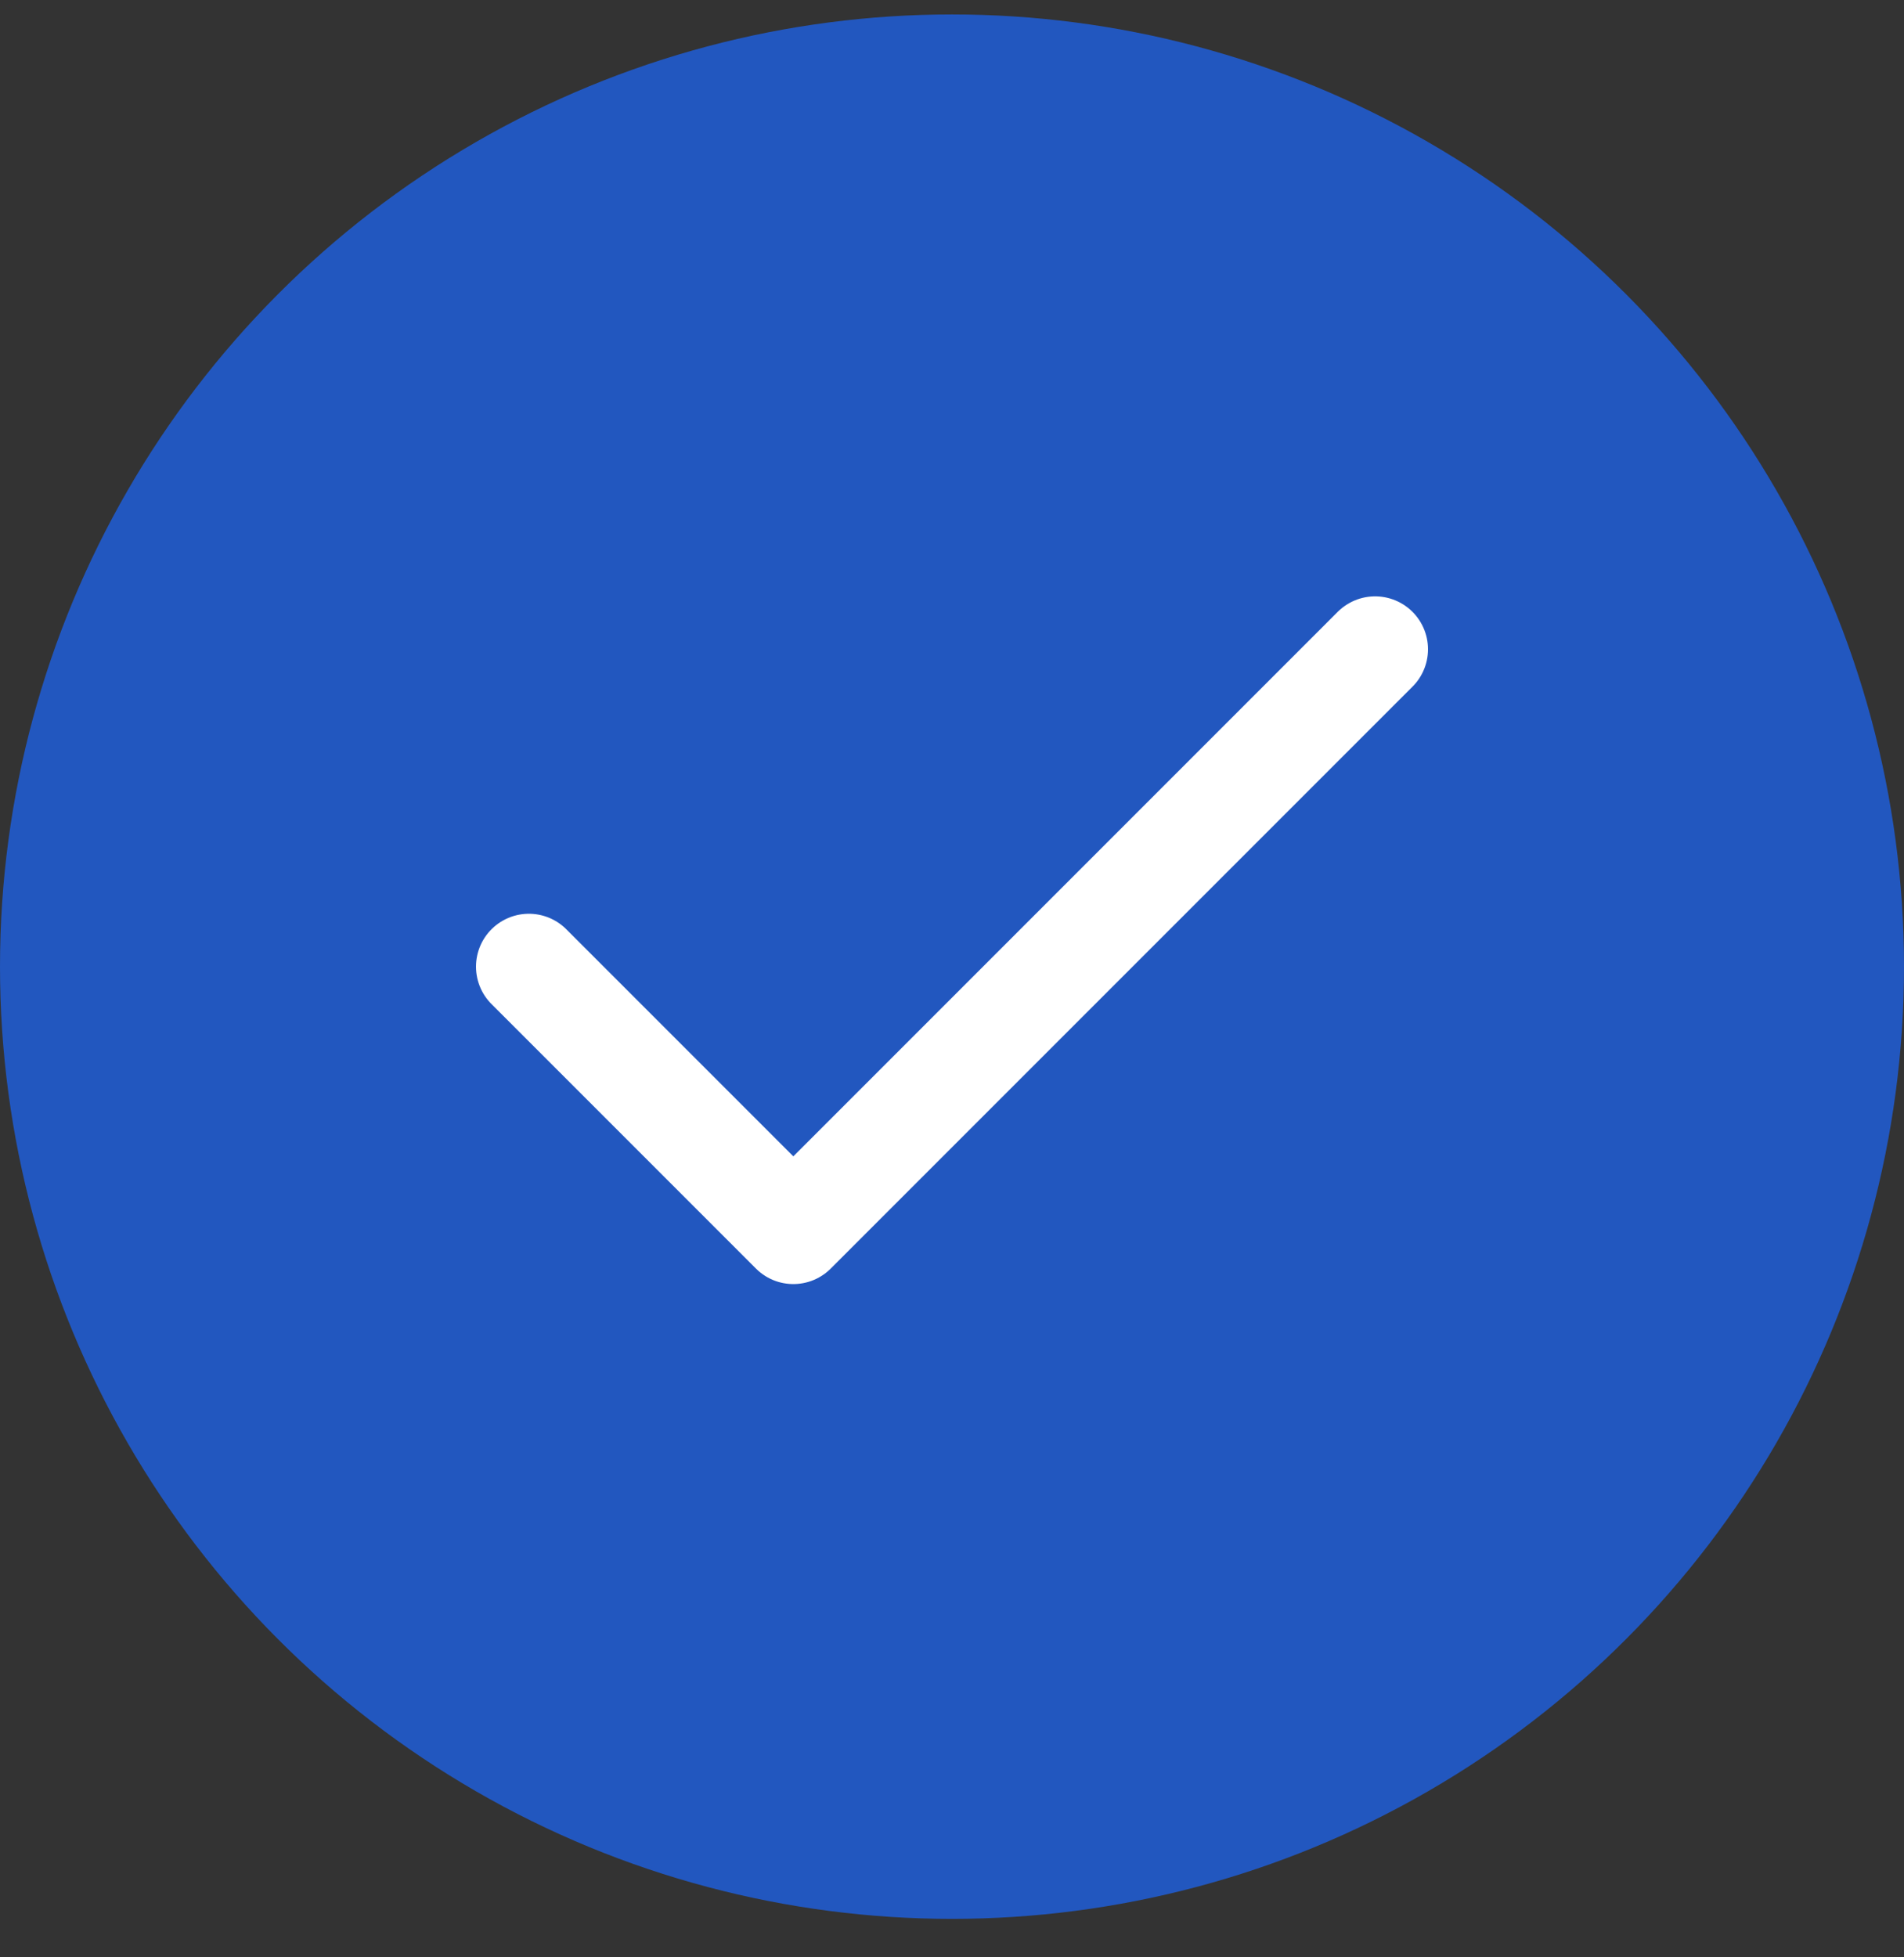 <svg width="36" height="37" viewBox="0 0 36 37" fill="none" xmlns="http://www.w3.org/2000/svg">
<rect x="0" y="0" width="36" height="37" fill="#333333" stroke="none"/>
<circle cx="18" cy="18.273" r="18" fill="#2257BF"/>
<path d="M26 12.273L15 23.273L10 18.273" stroke="white" stroke-width="2" stroke-linecap="round" stroke-linejoin="round"/>
</svg>
